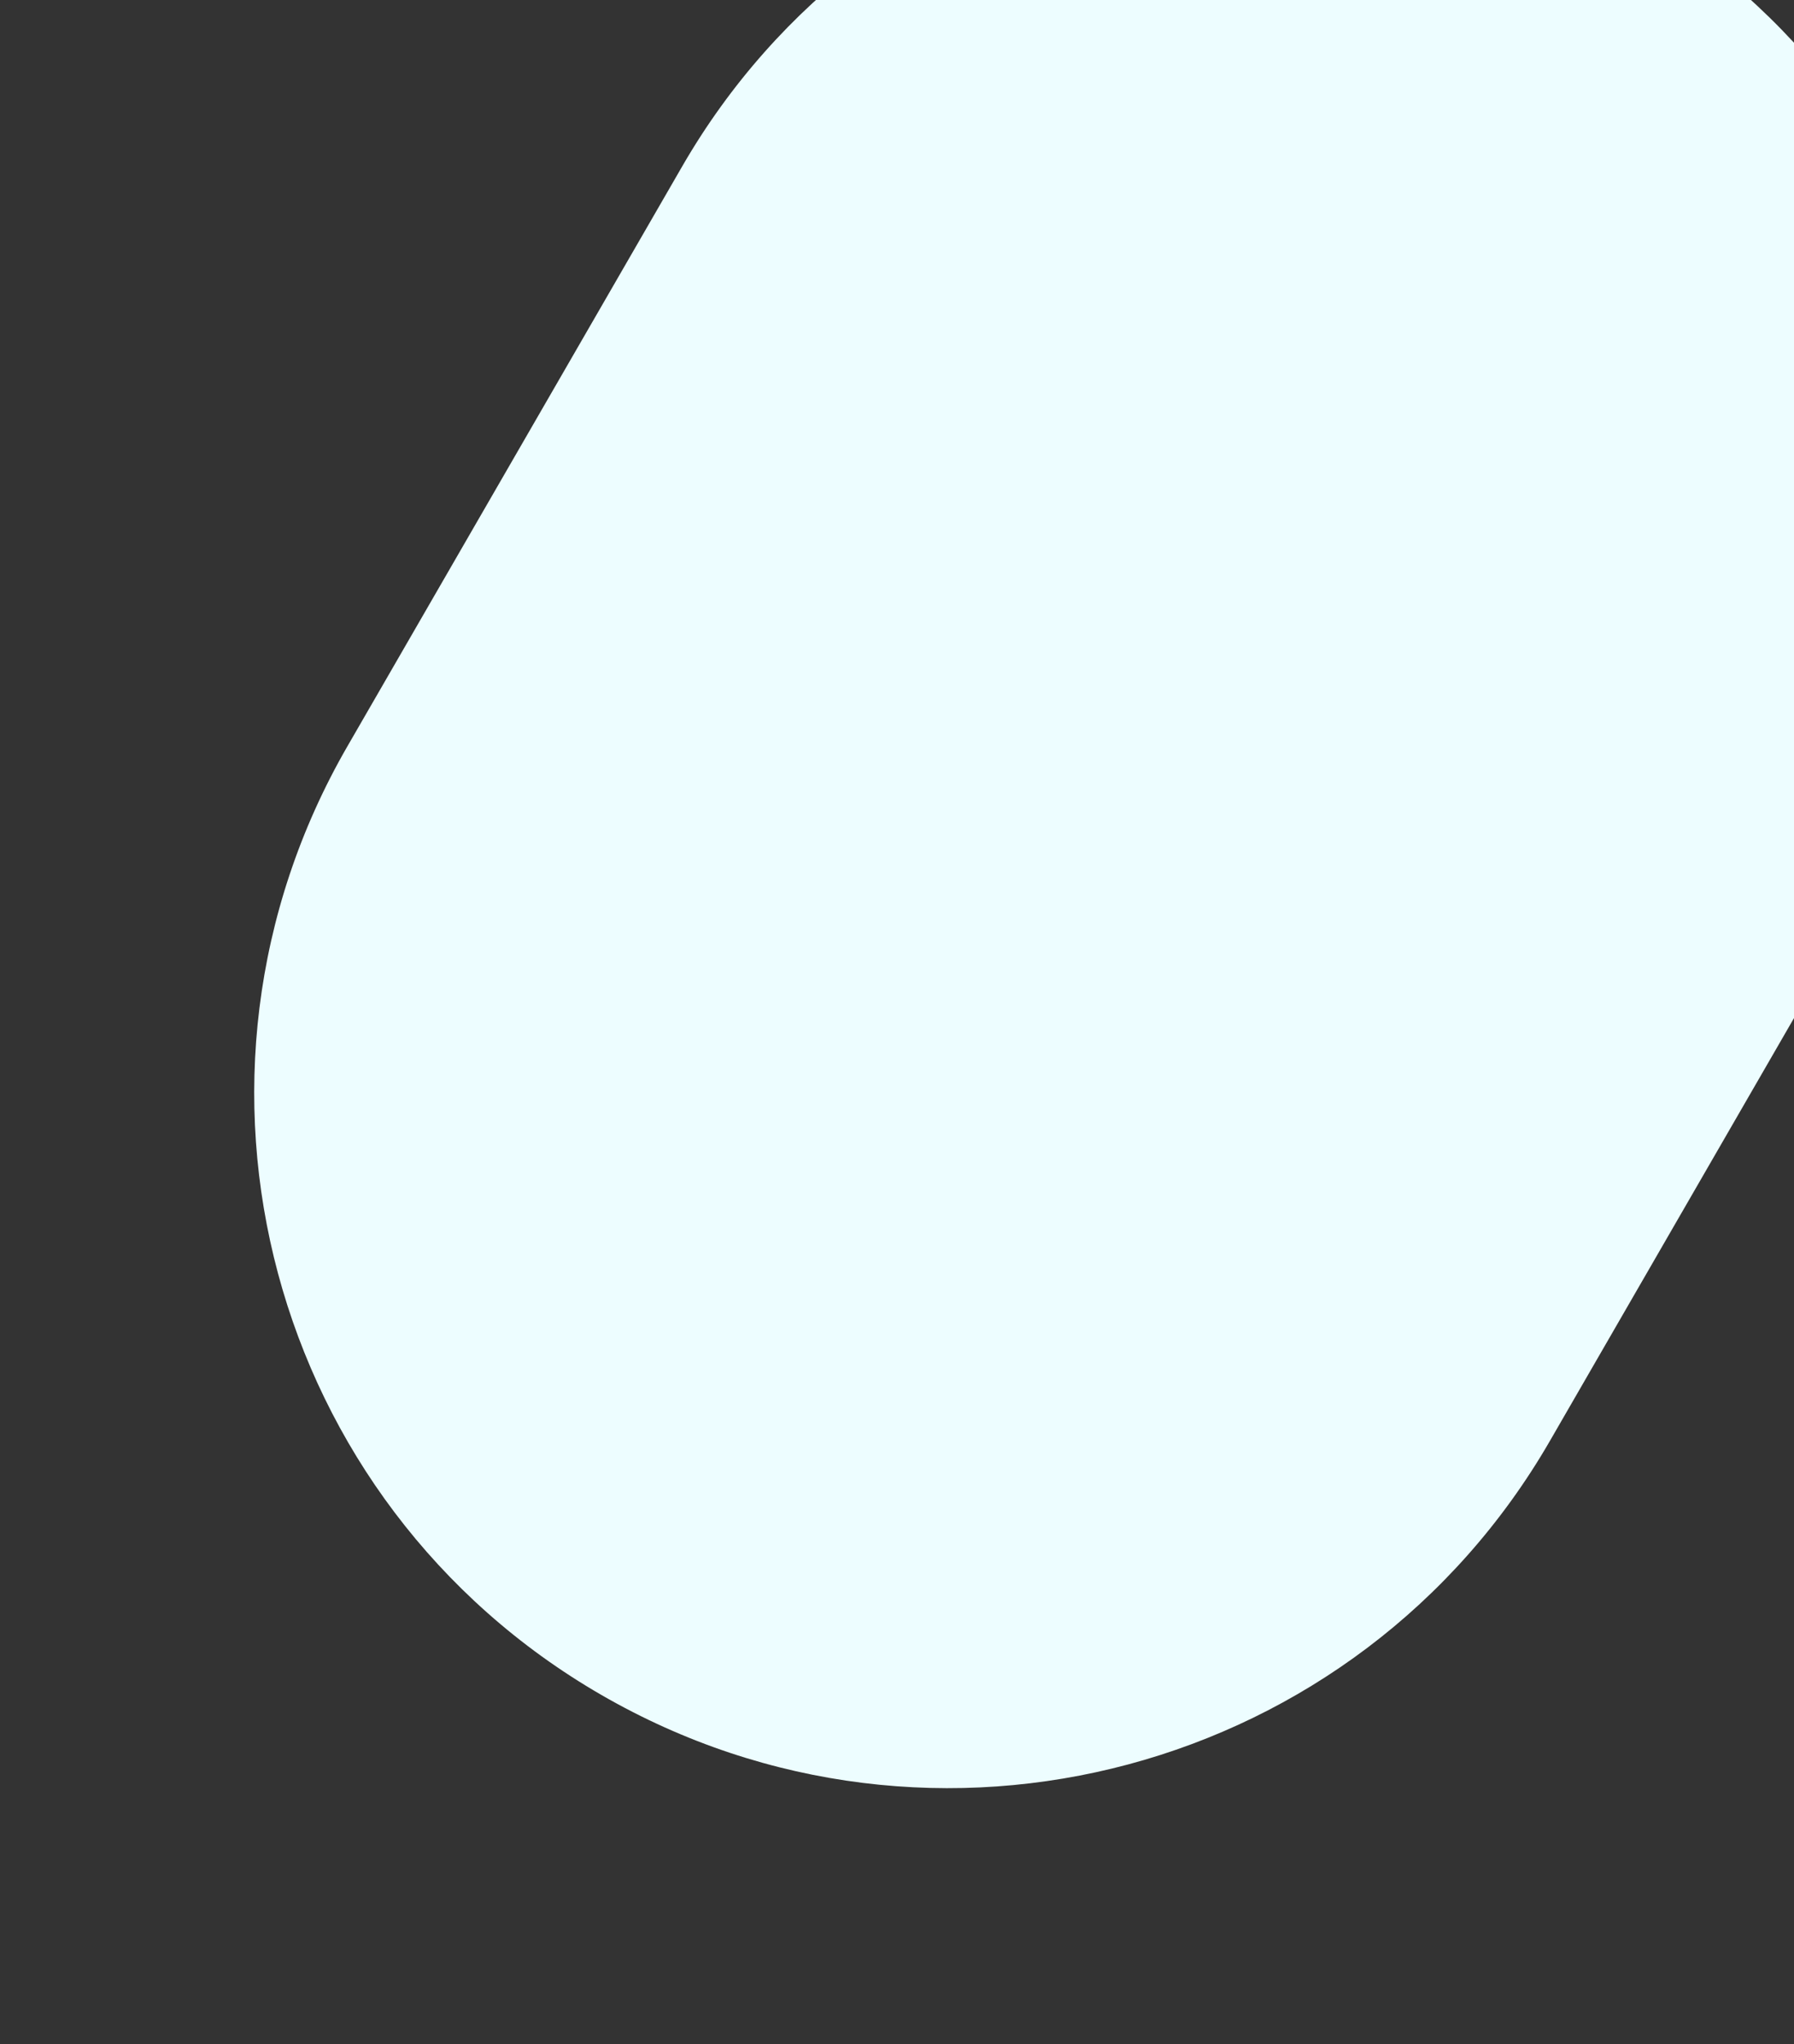 <svg width="704" height="802" fill="none" xmlns="http://www.w3.org/2000/svg"><rect width="100%" height="100%" fill="#333333" stroke="none"/><path d="M639.889-34.427c-130.319-75.24-296.957-30.59-372.196 99.73L136.306 292.87c-75.24 130.319-30.589 296.957 99.729 372.196 130.319 75.24 296.957 30.589 372.196-99.73l131.387-227.568c75.24-130.319 30.589-296.957-99.729-372.196z" fill="#EDFDFF"/></svg>